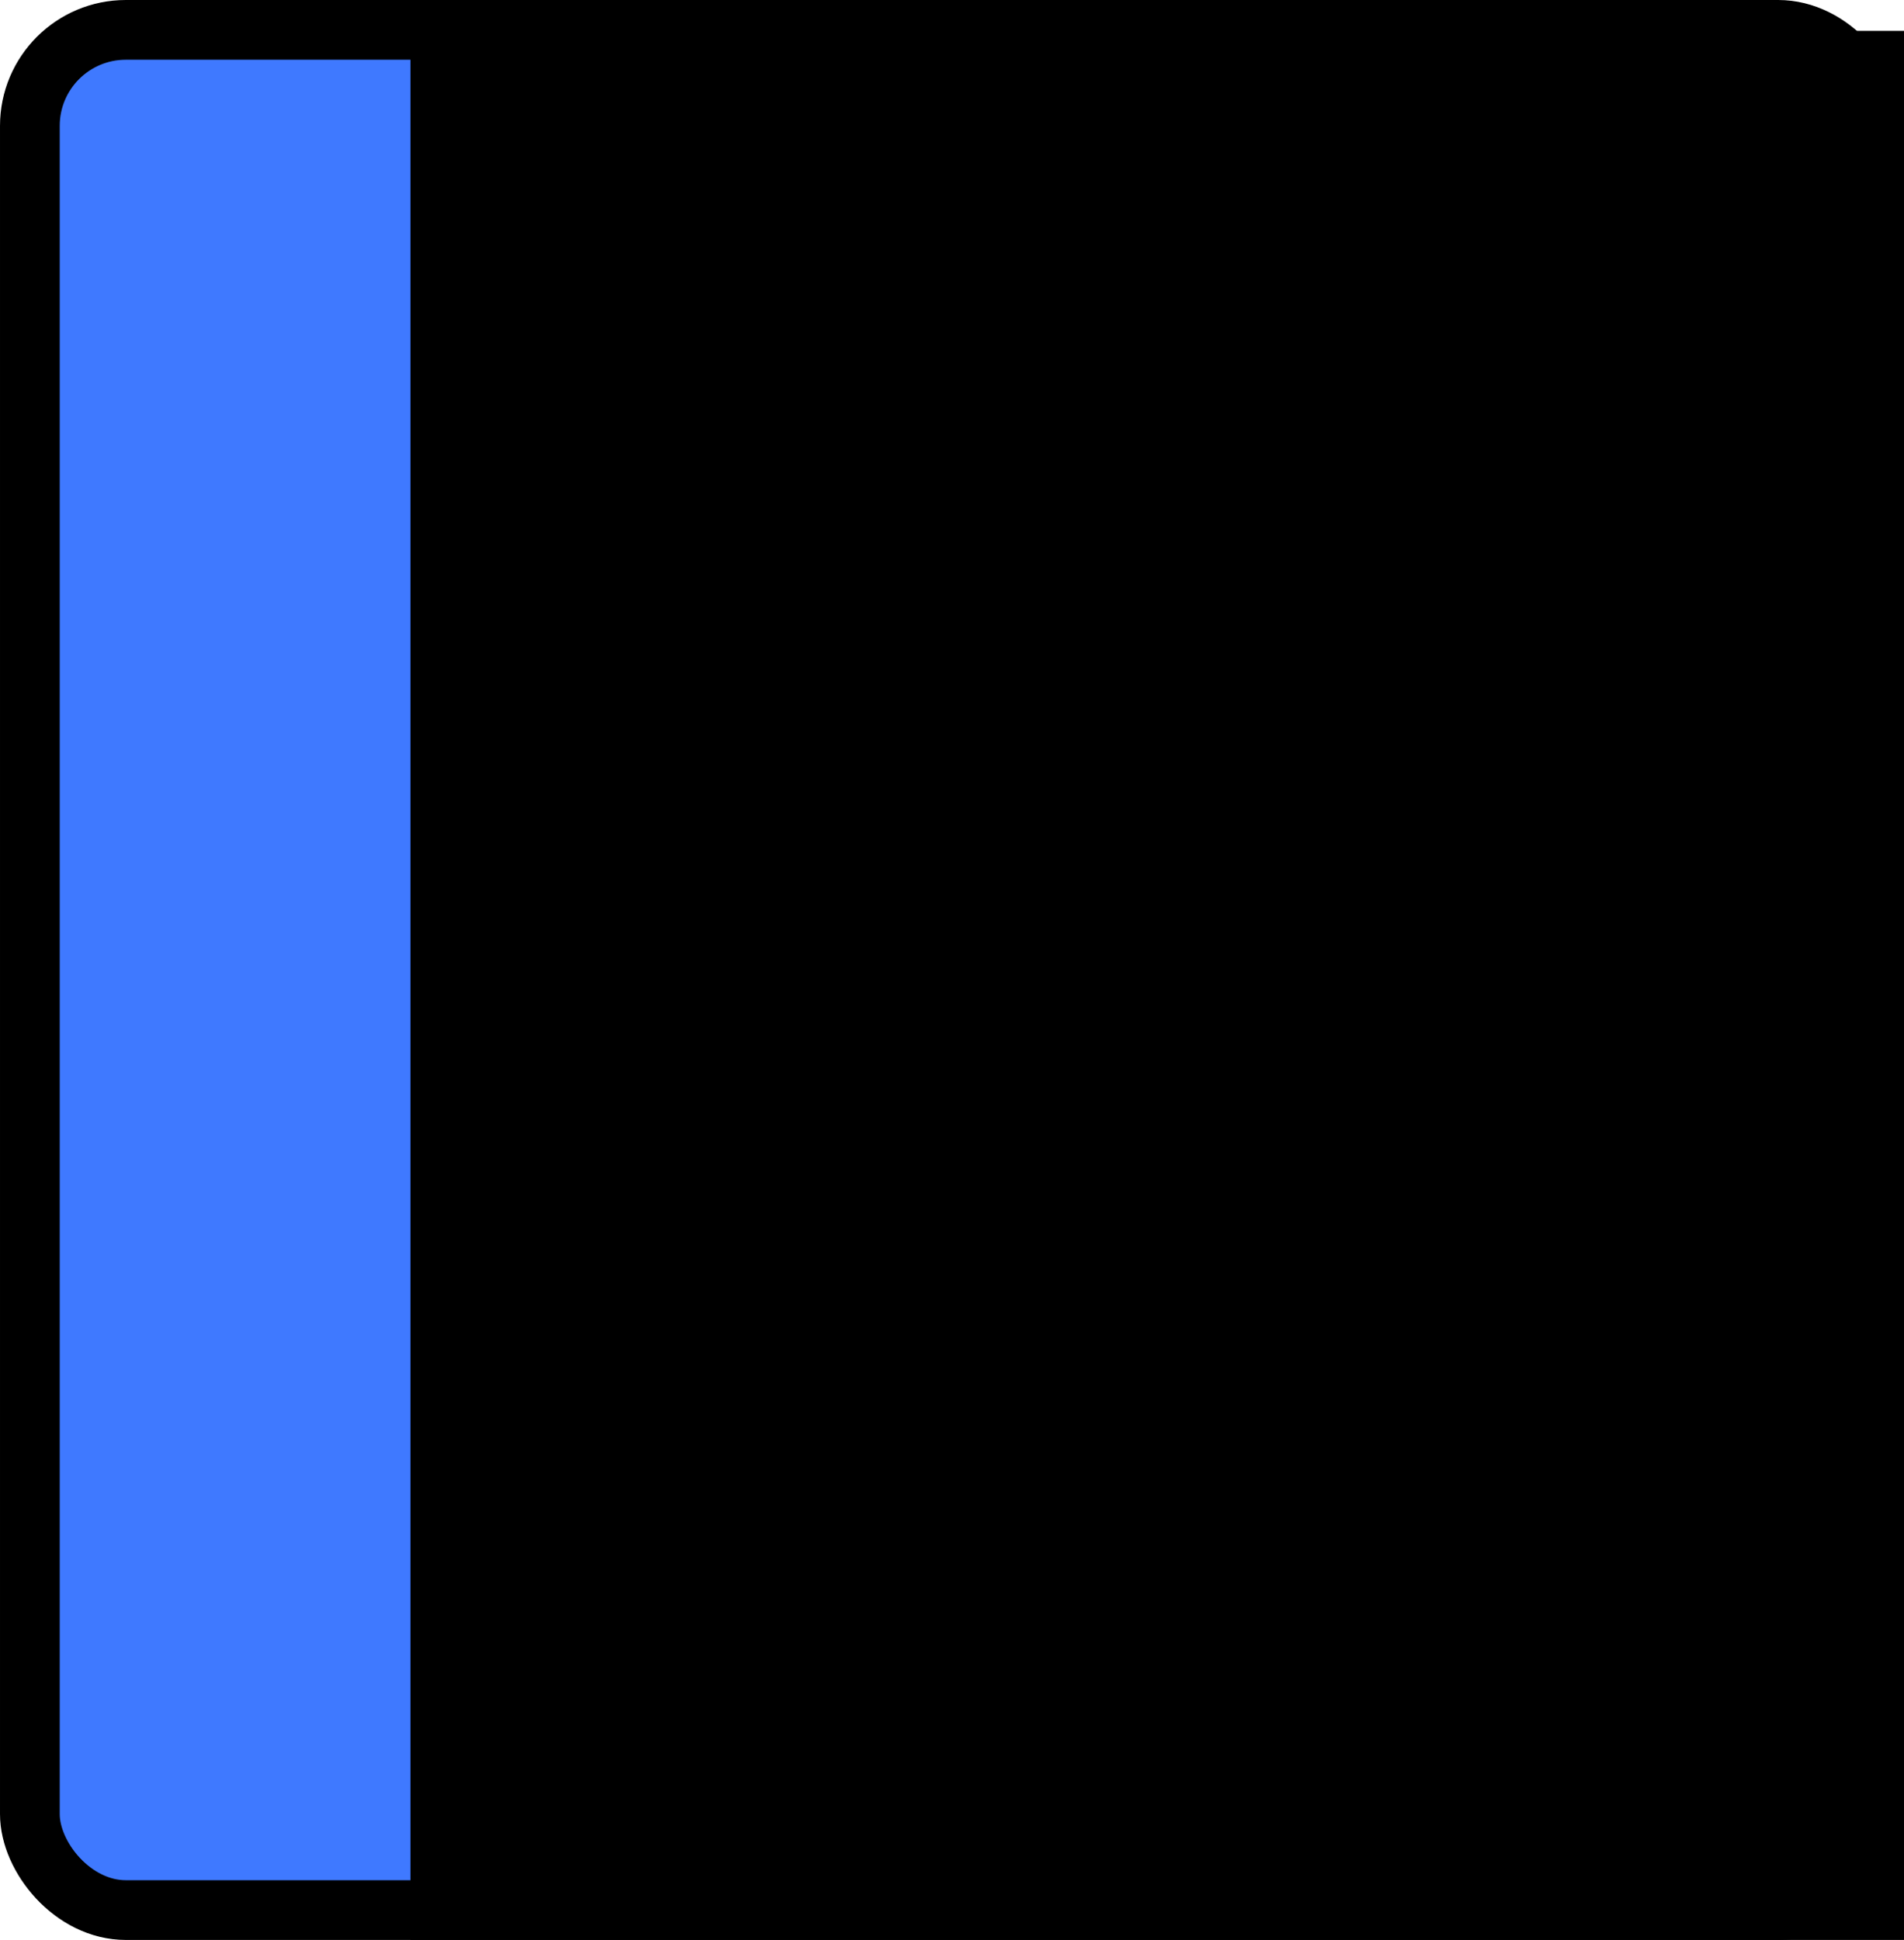 <?xml version="1.0" encoding="UTF-8" standalone="no"?>
<!-- Created with Inkscape (http://www.inkscape.org/) -->

<svg
   xmlns:dc="http://purl.org/dc/elements/1.1/"
   xmlns:cc="http://creativecommons.org/ns#"
   xmlns:rdf="http://www.w3.org/1999/02/22-rdf-syntax-ns#"
   xmlns:svg="http://www.w3.org/2000/svg"
   xmlns="http://www.w3.org/2000/svg"
   xmlns:sodipodi="http://sodipodi.sourceforge.net/DTD/sodipodi-0.dtd"
   xmlns:inkscape="http://www.inkscape.org/namespaces/inkscape"
   width="140.261"
   height="142.896"
   id="svg2"
   version="1.1"
   inkscape:version="0.48.4 r"
   sodipodi:docname="section_08.svg"
   inkscape:export-filename="D:\Developer\PlatGenWohl_Editor_qt5\_resources\images\08.png"
   inkscape:export-xdpi="15.114804"
   inkscape:export-ydpi="15.114804">
  <defs
     id="defs4" />
  <sodipodi:namedview
     id="base"
     pagecolor="#ffffff"
     bordercolor="#666666"
     borderopacity="1.0"
     inkscape:pageopacity="0.0"
     inkscape:pageshadow="2"
     inkscape:zoom="1.979899"
     inkscape:cx="130.66301"
     inkscape:cy="54.351096"
     inkscape:document-units="px"
     inkscape:current-layer="layer1"
     showgrid="false"
     fit-margin-top="0"
     fit-margin-left="0"
     fit-margin-right="0"
     fit-margin-bottom="0"
     inkscape:window-width="1280"
     inkscape:window-height="972"
     inkscape:window-x="-8"
     inkscape:window-y="-8"
     inkscape:window-maximized="1" />
  <g
     inkscape:label="Layer 1"
     inkscape:groupmode="layer"
     id="layer1"
     style="display:inline"
     transform="translate(-85.924,-26.573)">
    <rect
       style="fill:#3f79ff;fill-opacity:1;stroke:#000000;stroke-width:4.4;stroke-linecap:square;stroke-linejoin:round;stroke-miterlimit:4;stroke-opacity:1;stroke-dasharray:none"
       id="rect2991"
       width="135.86"
       height="138.495"
       x="88.124"
       y="28.773"
       ry="7.071" />
    <flowRoot
       xml:space="preserve"
       id="flowRoot3761"
       style="font-size:120px;font-style:normal;font-variant:normal;font-weight:bold;font-stretch:normal;line-height:125%;letter-spacing:0px;word-spacing:0px;fill:#000000;fill-opacity:1;stroke:none;font-family:Arial;-inkscape-font-specification:Arial Bold"
       transform="matrix(1.147,0,0,1.147,-22.298,-20.726)"><flowRegion
         id="flowRegion3763"><rect
           id="rect3765"
           width="107.581"
           height="150.008"
           x="120.713"
           y="43.22"
           style="font-size:120px" /></flowRegion><flowPara
         id="flowPara3767"
         style="font-size:120px;font-style:normal;font-variant:normal;font-weight:normal;font-stretch:normal;font-family:Algerian;-inkscape-font-specification:Algerian">8</flowPara><flowPara
         style="font-size:120px;font-style:normal;font-variant:normal;font-weight:normal;font-stretch:normal;font-family:Algerian;-inkscape-font-specification:Algerian"
         id="flowPara4257" /><flowPara
         style="font-size:120px;font-style:normal;font-variant:normal;font-weight:normal;font-stretch:normal;font-family:Algerian;-inkscape-font-specification:Algerian"
         id="flowPara4236" /></flowRoot>    <flowRoot
       xml:space="preserve"
       id="flowRoot3769"
       style="font-size:12px;font-style:normal;font-variant:normal;font-weight:bold;font-stretch:normal;line-height:125%;letter-spacing:0px;word-spacing:0px;fill:#000000;fill-opacity:1;stroke:none;font-family:Arial;-inkscape-font-specification:Arial Bold"><flowRegion
         id="flowRegion3771"><rect
           id="rect3773"
           width="55.558"
           height="12.122"
           x="128.289"
           y="73.524" /></flowRegion><flowPara
         id="flowPara3775" /></flowRoot>  </g>
</svg>

